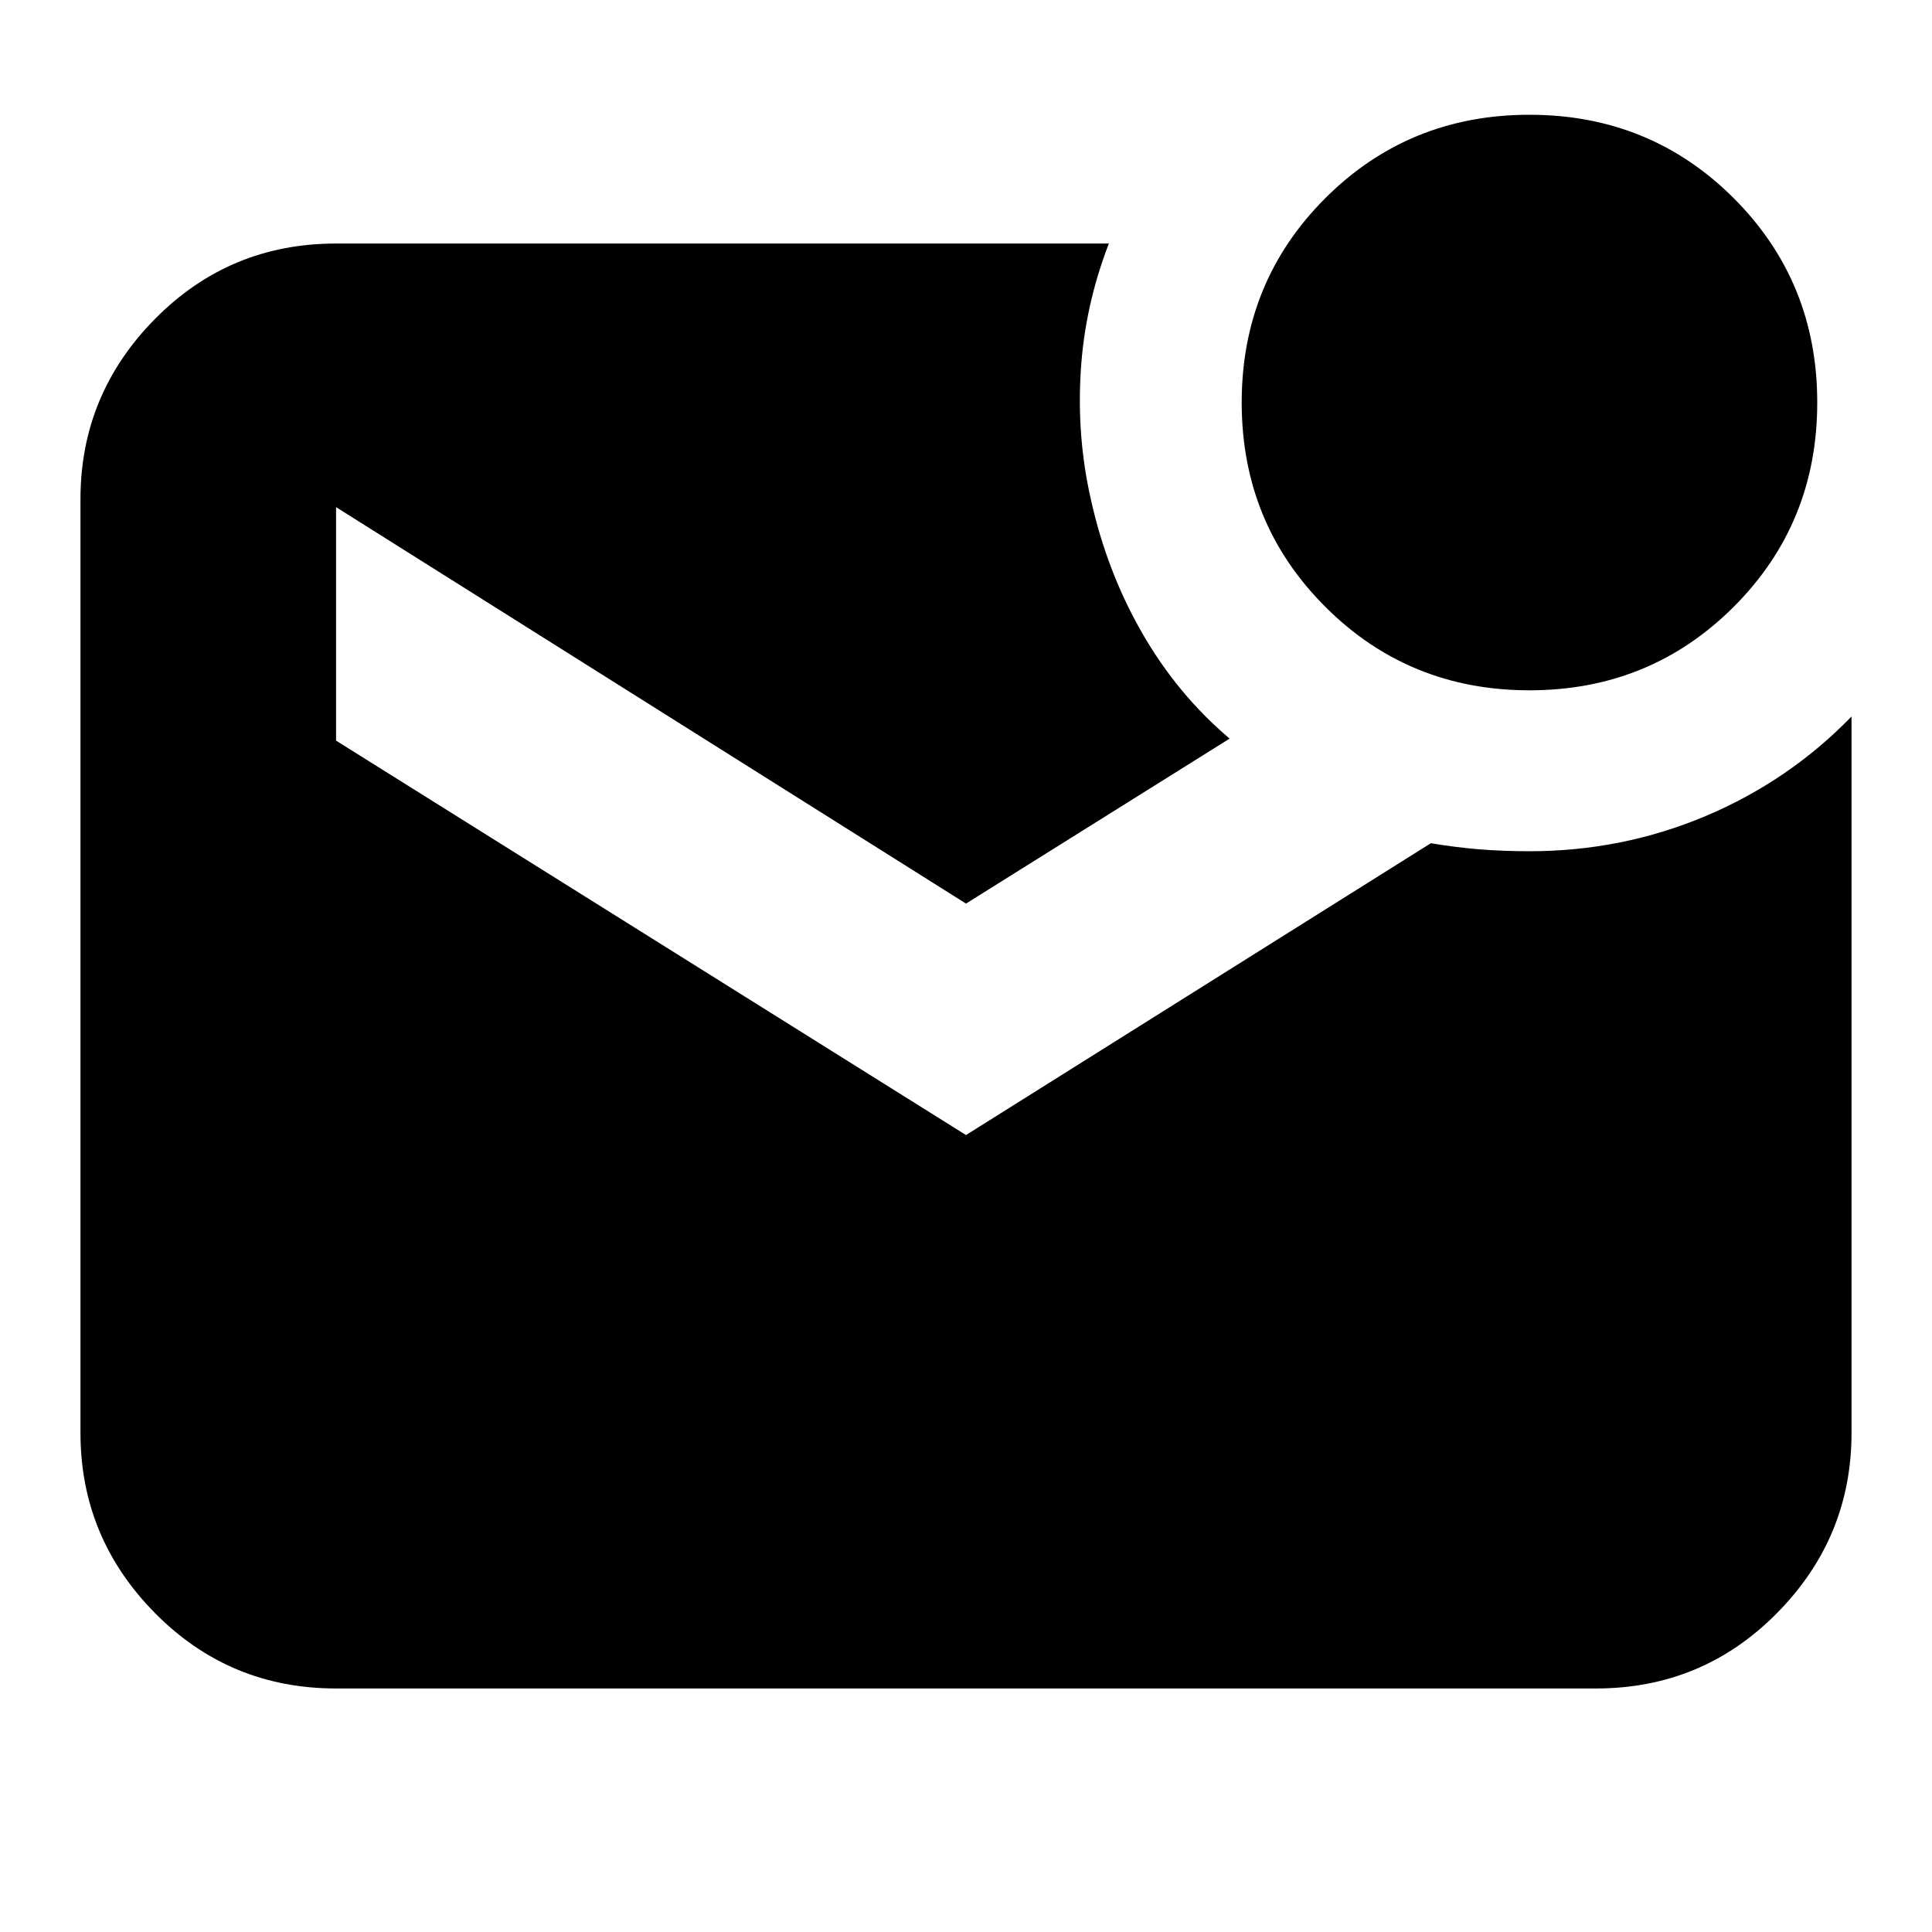 <svg xmlns="http://www.w3.org/2000/svg" height="20" width="20"><path d="M15.833 7.146Q14.583 7.146 13.719 6.281Q12.854 5.417 12.854 4.167Q12.854 2.917 13.719 2.052Q14.583 1.188 15.833 1.188Q17.083 1.188 17.948 2.052Q18.812 2.917 18.812 4.167Q18.812 5.417 17.948 6.281Q17.083 7.146 15.833 7.146ZM3.479 17.479Q2.375 17.479 1.604 16.698Q0.833 15.917 0.833 14.833V5.167Q0.833 4.083 1.604 3.302Q2.375 2.521 3.479 2.521H11.479Q11.229 3.167 11.188 3.844Q11.146 4.521 11.292 5.167Q11.458 5.917 11.823 6.552Q12.188 7.188 12.729 7.646L10 9.354L3.479 5.25V7.667L10 11.75L14.812 8.729Q15.062 8.771 15.312 8.792Q15.562 8.812 15.833 8.812Q16.792 8.812 17.656 8.448Q18.521 8.083 19.167 7.417V14.833Q19.167 15.917 18.396 16.698Q17.625 17.479 16.521 17.479Z"/></svg>